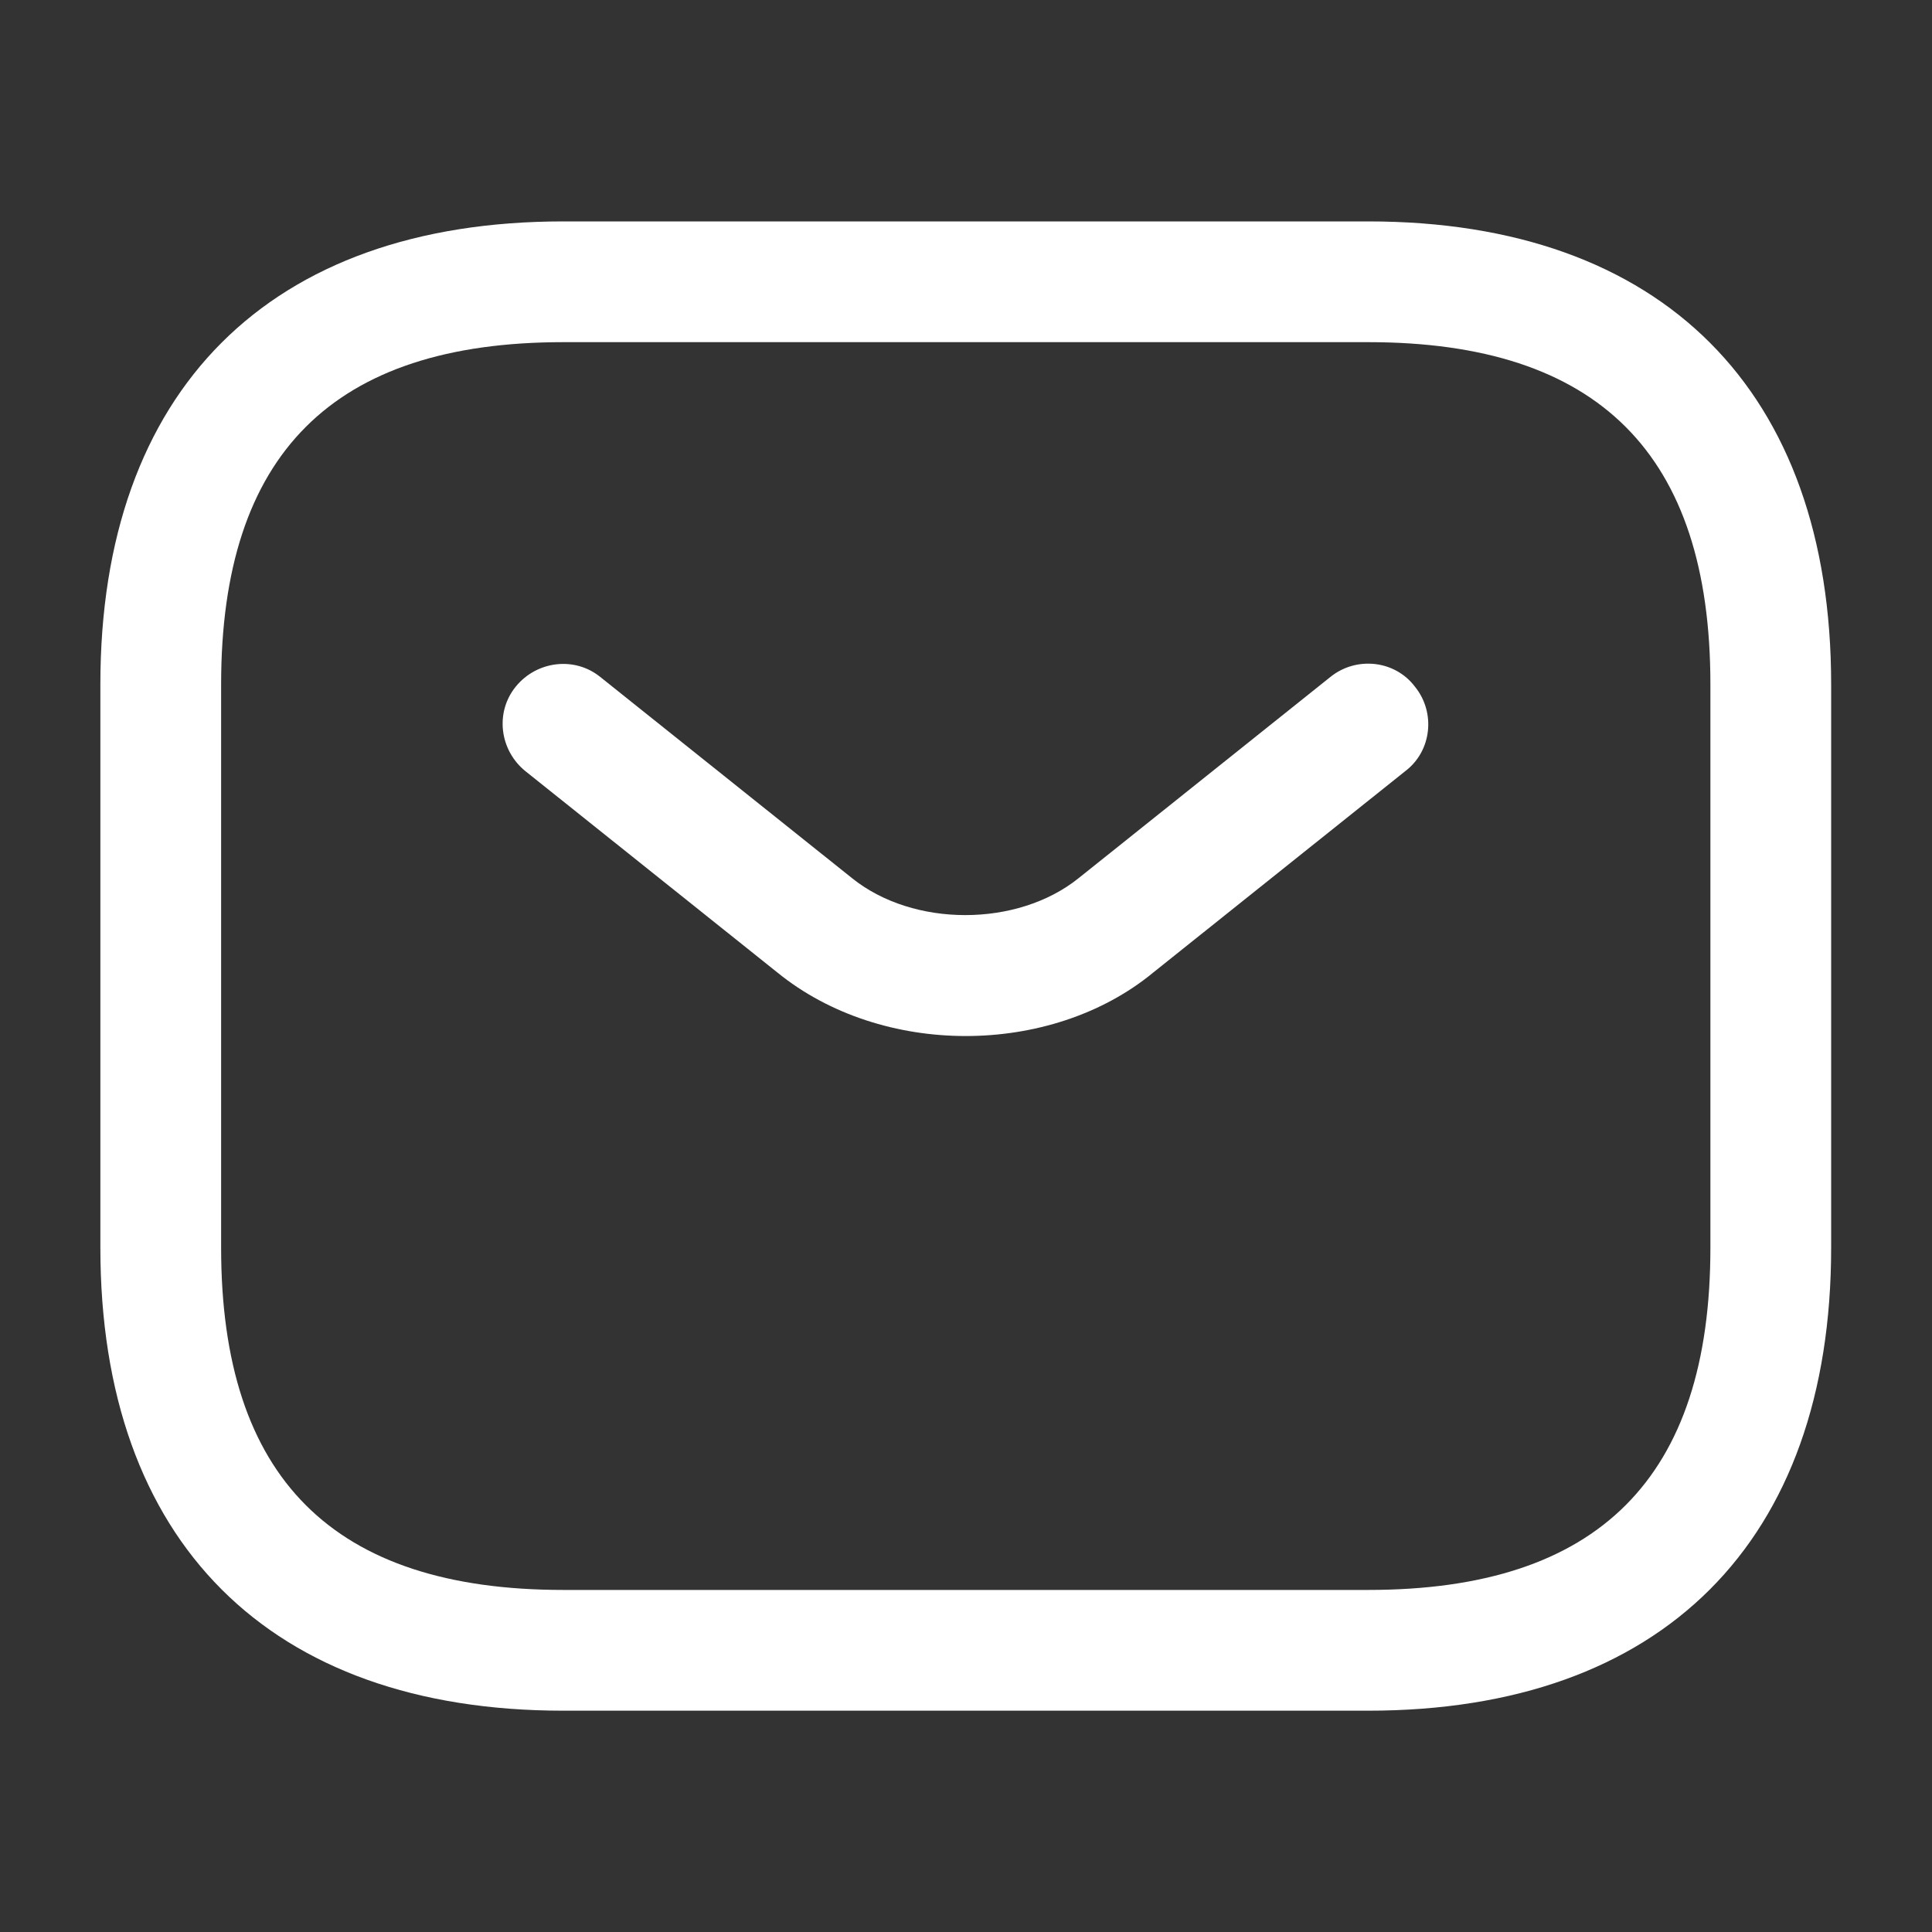 <svg width="20" height="20" viewBox="0 0 20 20" fill="none" xmlns="http://www.w3.org/2000/svg">
<rect x="0" y="0" width="20" height="20" fill="#333333" stroke="none"/>
<path d="M14.164 17.709H5.831C2.789 17.709 1.039 15.959 1.039 12.917V7.084C1.039 4.042 2.789 2.292 5.831 2.292H14.164C17.206 2.292 18.956 4.042 18.956 7.084V12.917C18.956 15.959 17.206 17.709 14.164 17.709ZM5.831 3.542C3.447 3.542 2.289 4.7 2.289 7.084V12.917C2.289 15.3 3.447 16.459 5.831 16.459H14.164C16.547 16.459 17.706 15.3 17.706 12.917V7.084C17.706 4.7 16.547 3.542 14.164 3.542H5.831Z" fill="white"/>
<path d="M9.997 10.725C9.297 10.725 8.589 10.508 8.047 10.067L5.439 7.983C5.172 7.767 5.122 7.375 5.339 7.108C5.555 6.842 5.947 6.792 6.214 7.008L8.822 9.092C9.455 9.6 10.53 9.6 11.164 9.092L13.772 7.008C14.039 6.792 14.439 6.833 14.647 7.108C14.864 7.375 14.822 7.775 14.547 7.983L11.939 10.067C11.405 10.508 10.697 10.725 9.997 10.725Z" fill="white"/>
</svg>
